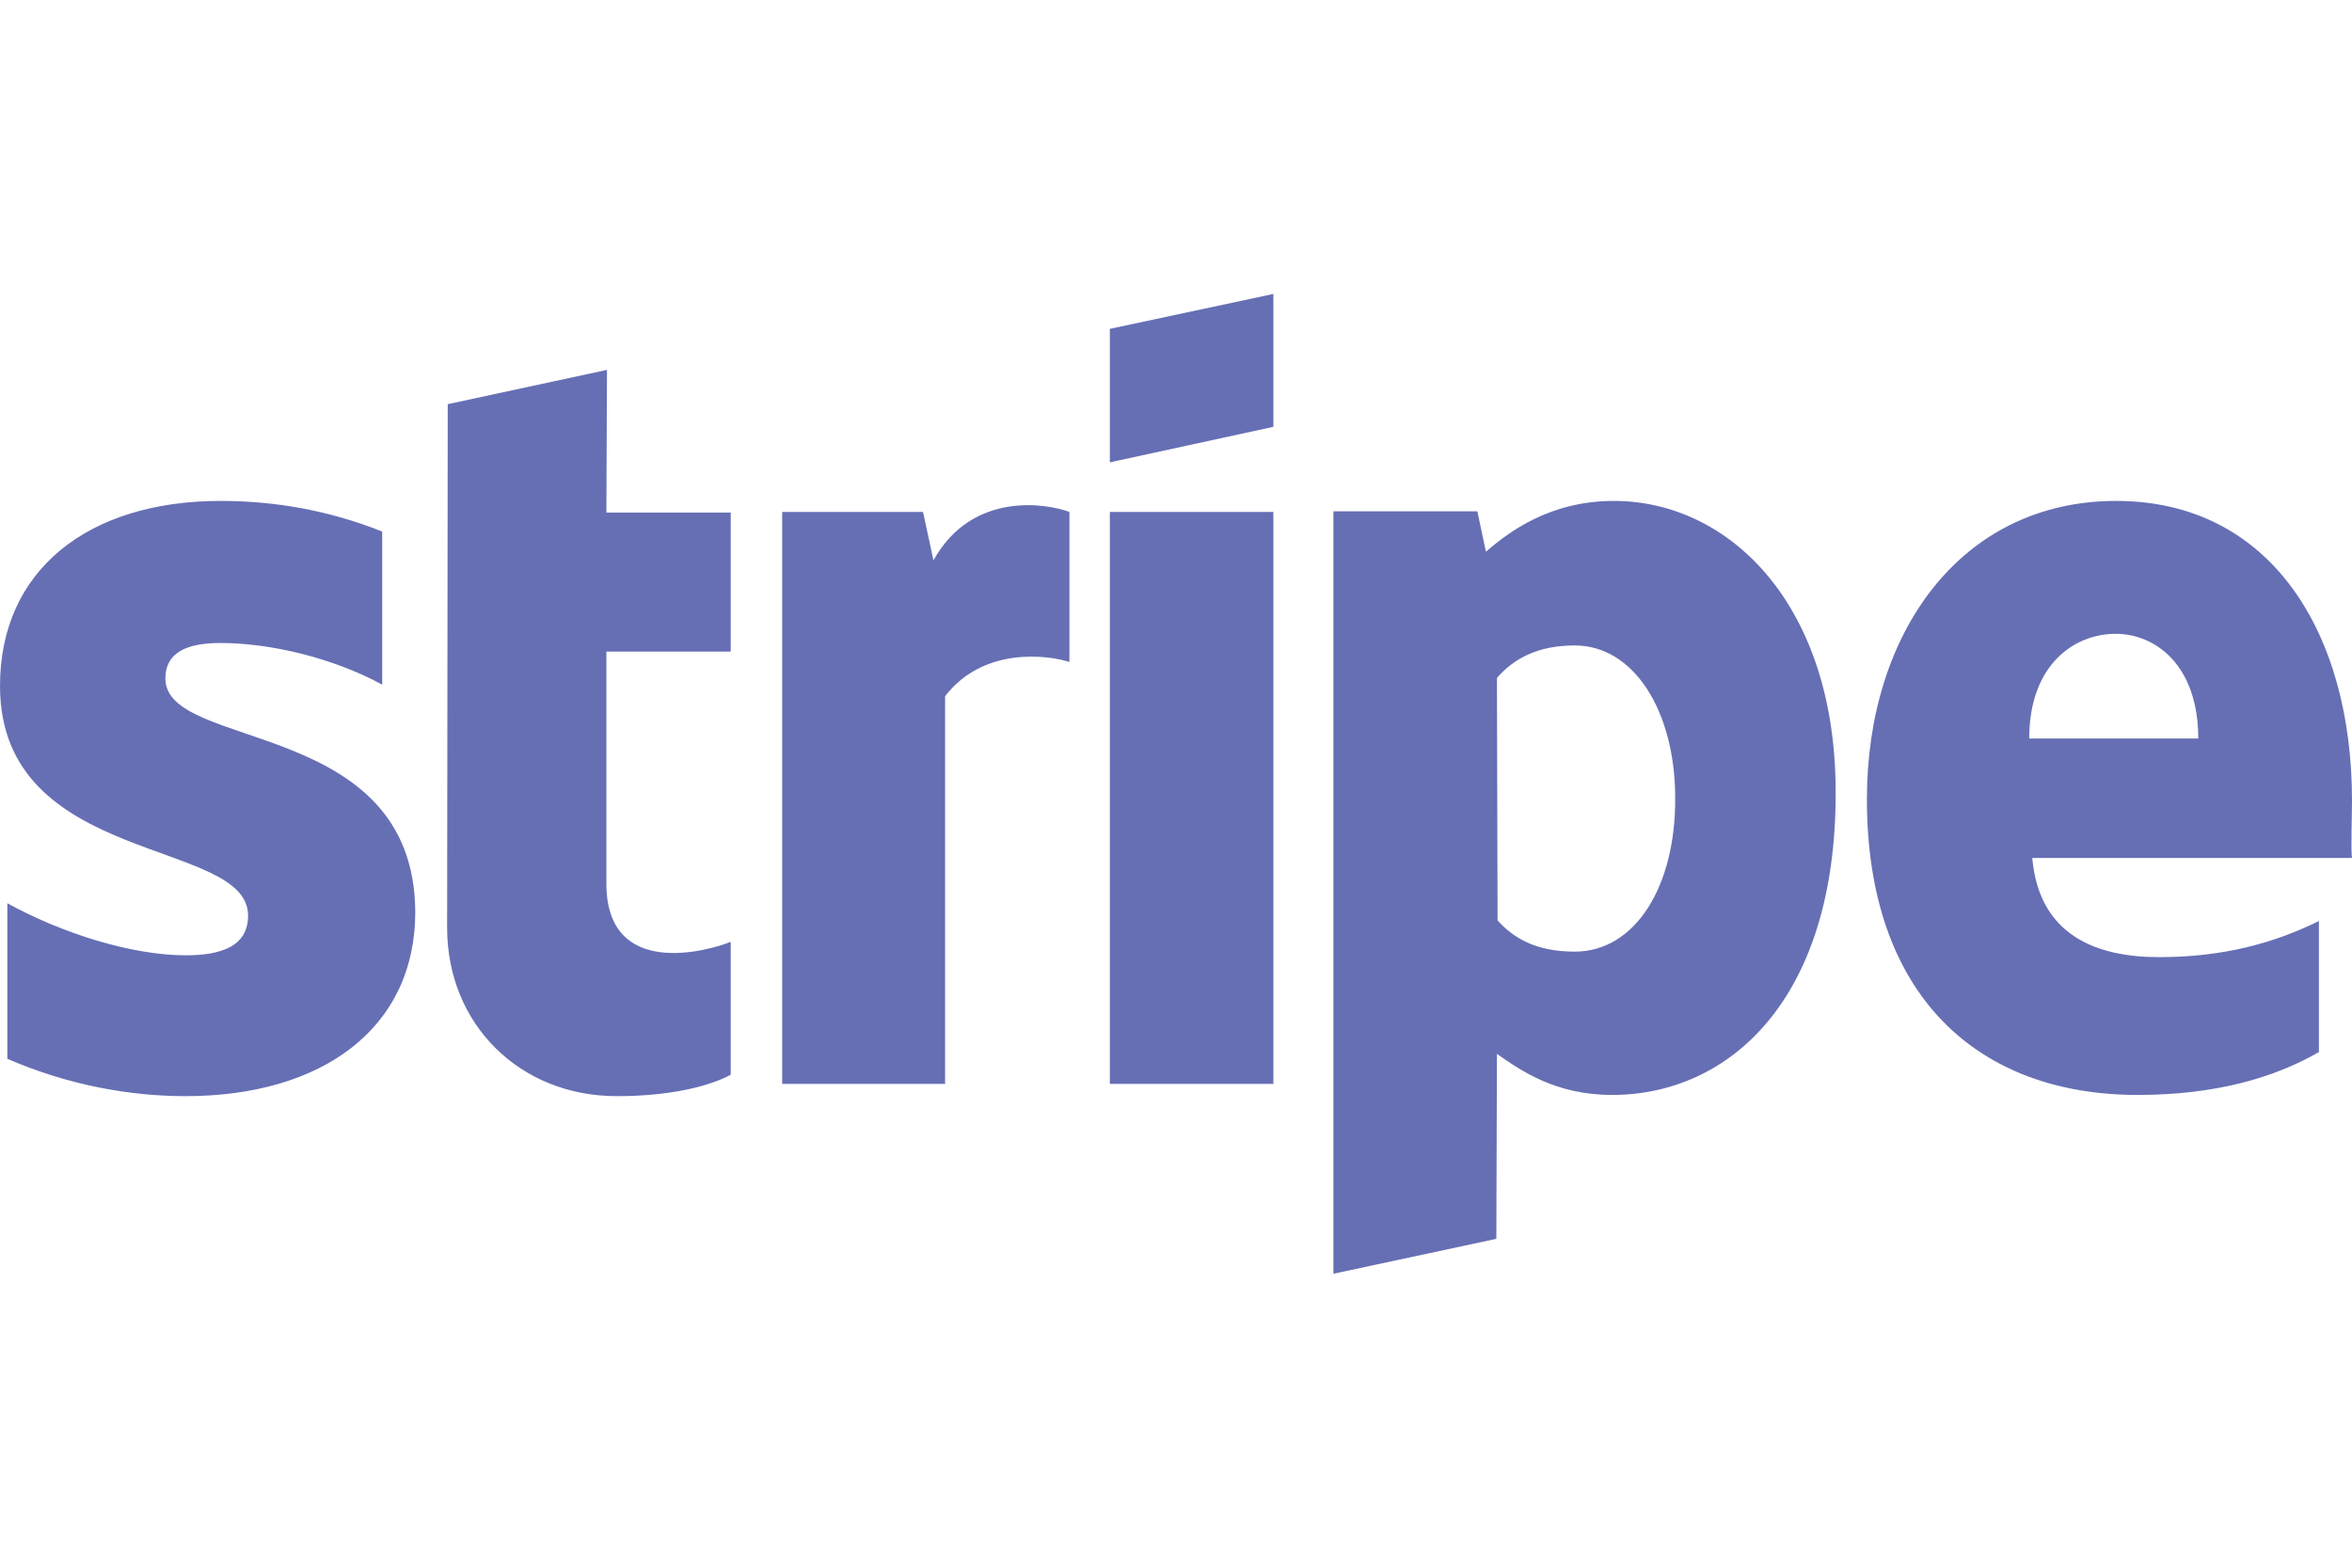 <svg xmlns="http://www.w3.org/2000/svg" xml:space="preserve" viewBox="0 0 384 256">
  <style>
    .st2{fill:#273d82}.st3{fill:#4b9bd5}.st5,.st6{display:inline;fill:#042e2e}.st6{fill-rule:evenodd;clip-rule:evenodd}
  </style>
  <g id="Layer_2">
    <g id="XMLID_1_">
      <path id="XMLID_2_" fill="#666fb4" d="M27 110.8c0-4.2 3.4-5.8 9-5.8 8.1 0 18.3 2.4 26.4 6.8v-25c-8.8-3.5-17.6-5-26.4-5-21.6 0-36 11.3-36 30.2 0 29.5 40.5 24.8 40.5 37.5 0 5-4.3 6.5-10.2 6.5-8.8 0-20.2-3.6-29.1-8.5v25.4c9.9 4.3 20 6.1 29.1 6.1 22.2 0 37.5-11 37.5-30.1-.2-31.8-40.8-26.2-40.8-38.1zm72.1-50.4-26 5.6-.1 85.5c0 15.8 11.9 27.5 27.7 27.5 8.7 0 15.1-1.6 18.6-3.5v-21.7c-3.4 1.4-20.3 6.3-20.3-9.5v-37.9h20.3V83.7H99l.1-23.3zm53.3 31.1-1.7-7.9h-23V177h26.6v-63.3c6.3-8.2 16.9-6.7 20.3-5.6V83.6c-3.4-1.3-15.8-3.6-22.2 7.9zm28.8-7.9h26.7V177h-26.7V83.6zm0-8.1 26.7-5.8V48l-26.7 5.7v21.8zm82.3 6.3c-10.4 0-17.1 5-20.9 8.3l-1.4-6.6h-23.5V208l26.6-5.7.1-30.2c3.9 2.7 9.5 6.7 18.8 6.7 19 0 36.5-15.4 36.5-49.2.1-30.9-17.4-47.8-36.2-47.8zm-6.4 73.6c-6.3 0-10-2.2-12.6-5.1l-.1-39.6c2.7-3.1 6.6-5.3 12.7-5.3 9.7 0 16.4 10.8 16.4 24.9.1 14.4-6.5 25.1-16.4 25.1zM384 130.7c0-27.4-13.3-48.9-38.5-48.9-25.4 0-40.7 21.6-40.7 48.7 0 32.1 18.1 48.3 44.2 48.3 12.7 0 22.3-2.8 29.6-7v-21.4c-7.3 3.6-15.6 5.9-26.1 5.9-10.3 0-19.6-3.6-20.7-16.2H384c-.2-1.3 0-6.8 0-9.4zm-52.7-10.1c0-12.1 7.4-17.1 14.1-17.1 6.5 0 13.5 5.1 13.5 17.1h-27.6z"/>
    </g>
  </g>
</svg>